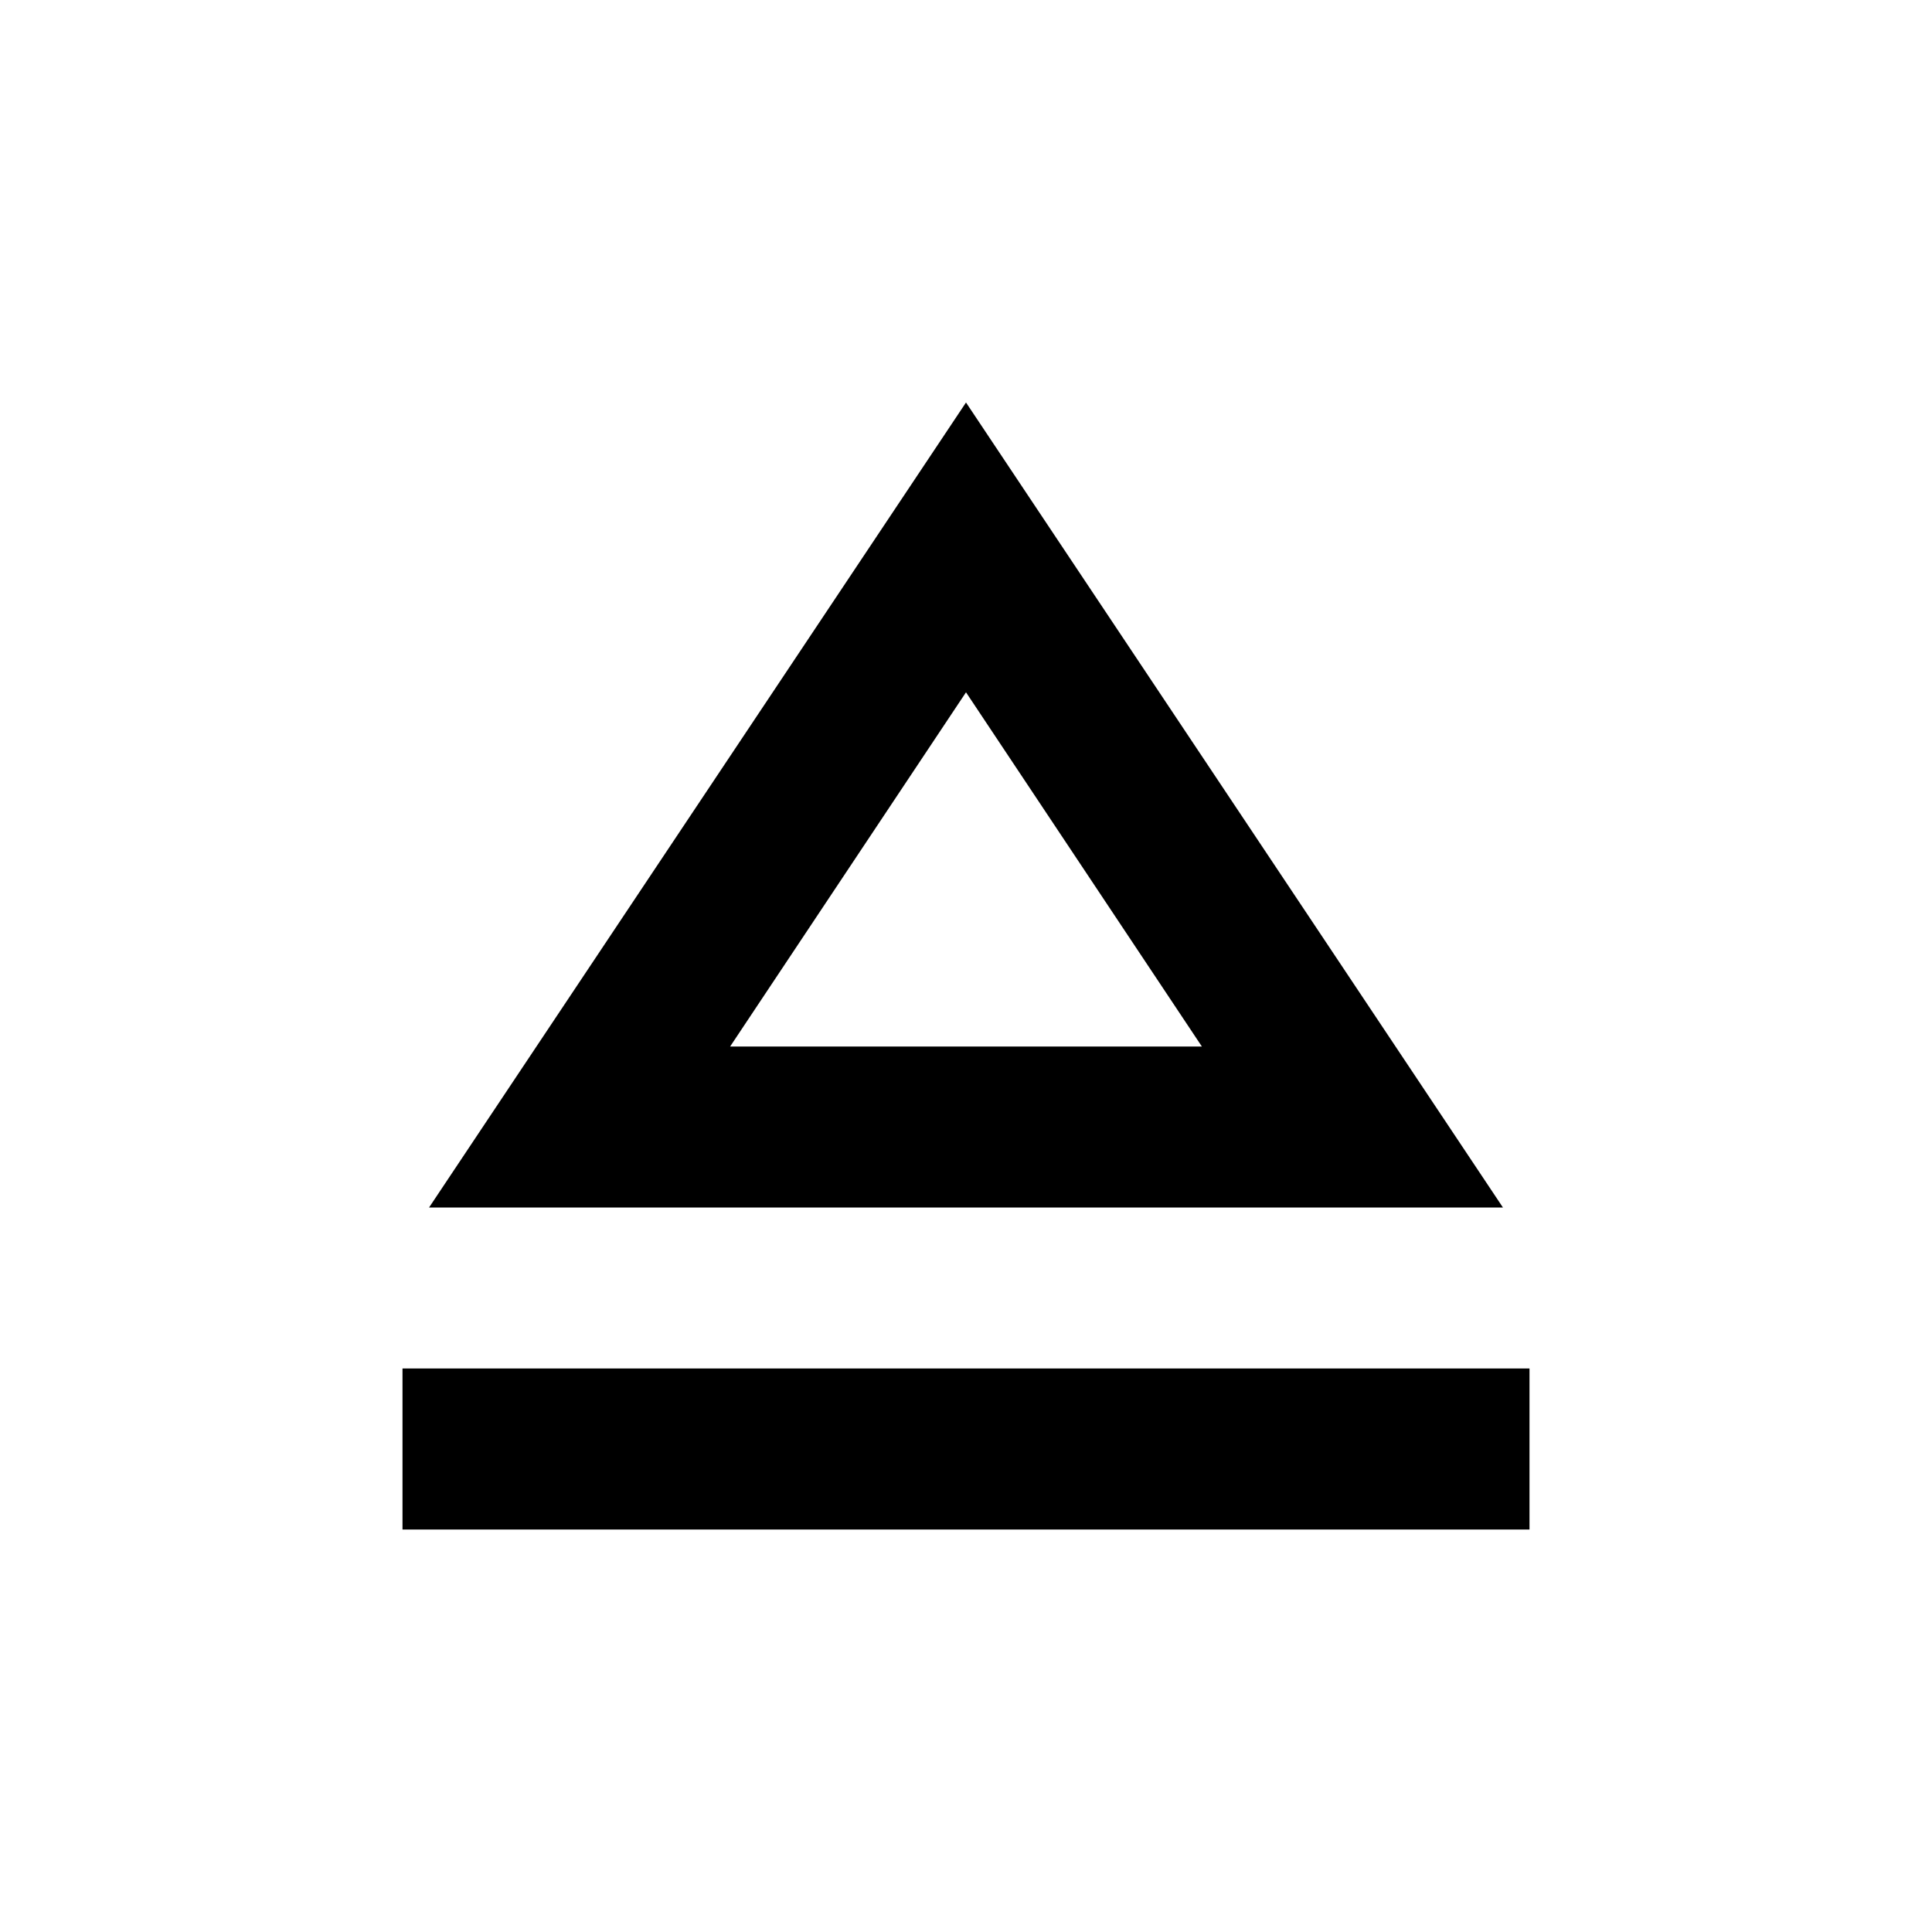 <svg xmlns="http://www.w3.org/2000/svg" width="24" height="24" viewBox="0 0 24 24">
  <path fill-rule="evenodd" d="M5,17 L19,17 L19,19 L5,19 L5,17 Z M12,5 L5.33,15 L18.67,15 L12,5 Z M12,8.6 L14.93,13 L9.07,13 L12,8.6 Z"/>
</svg>
